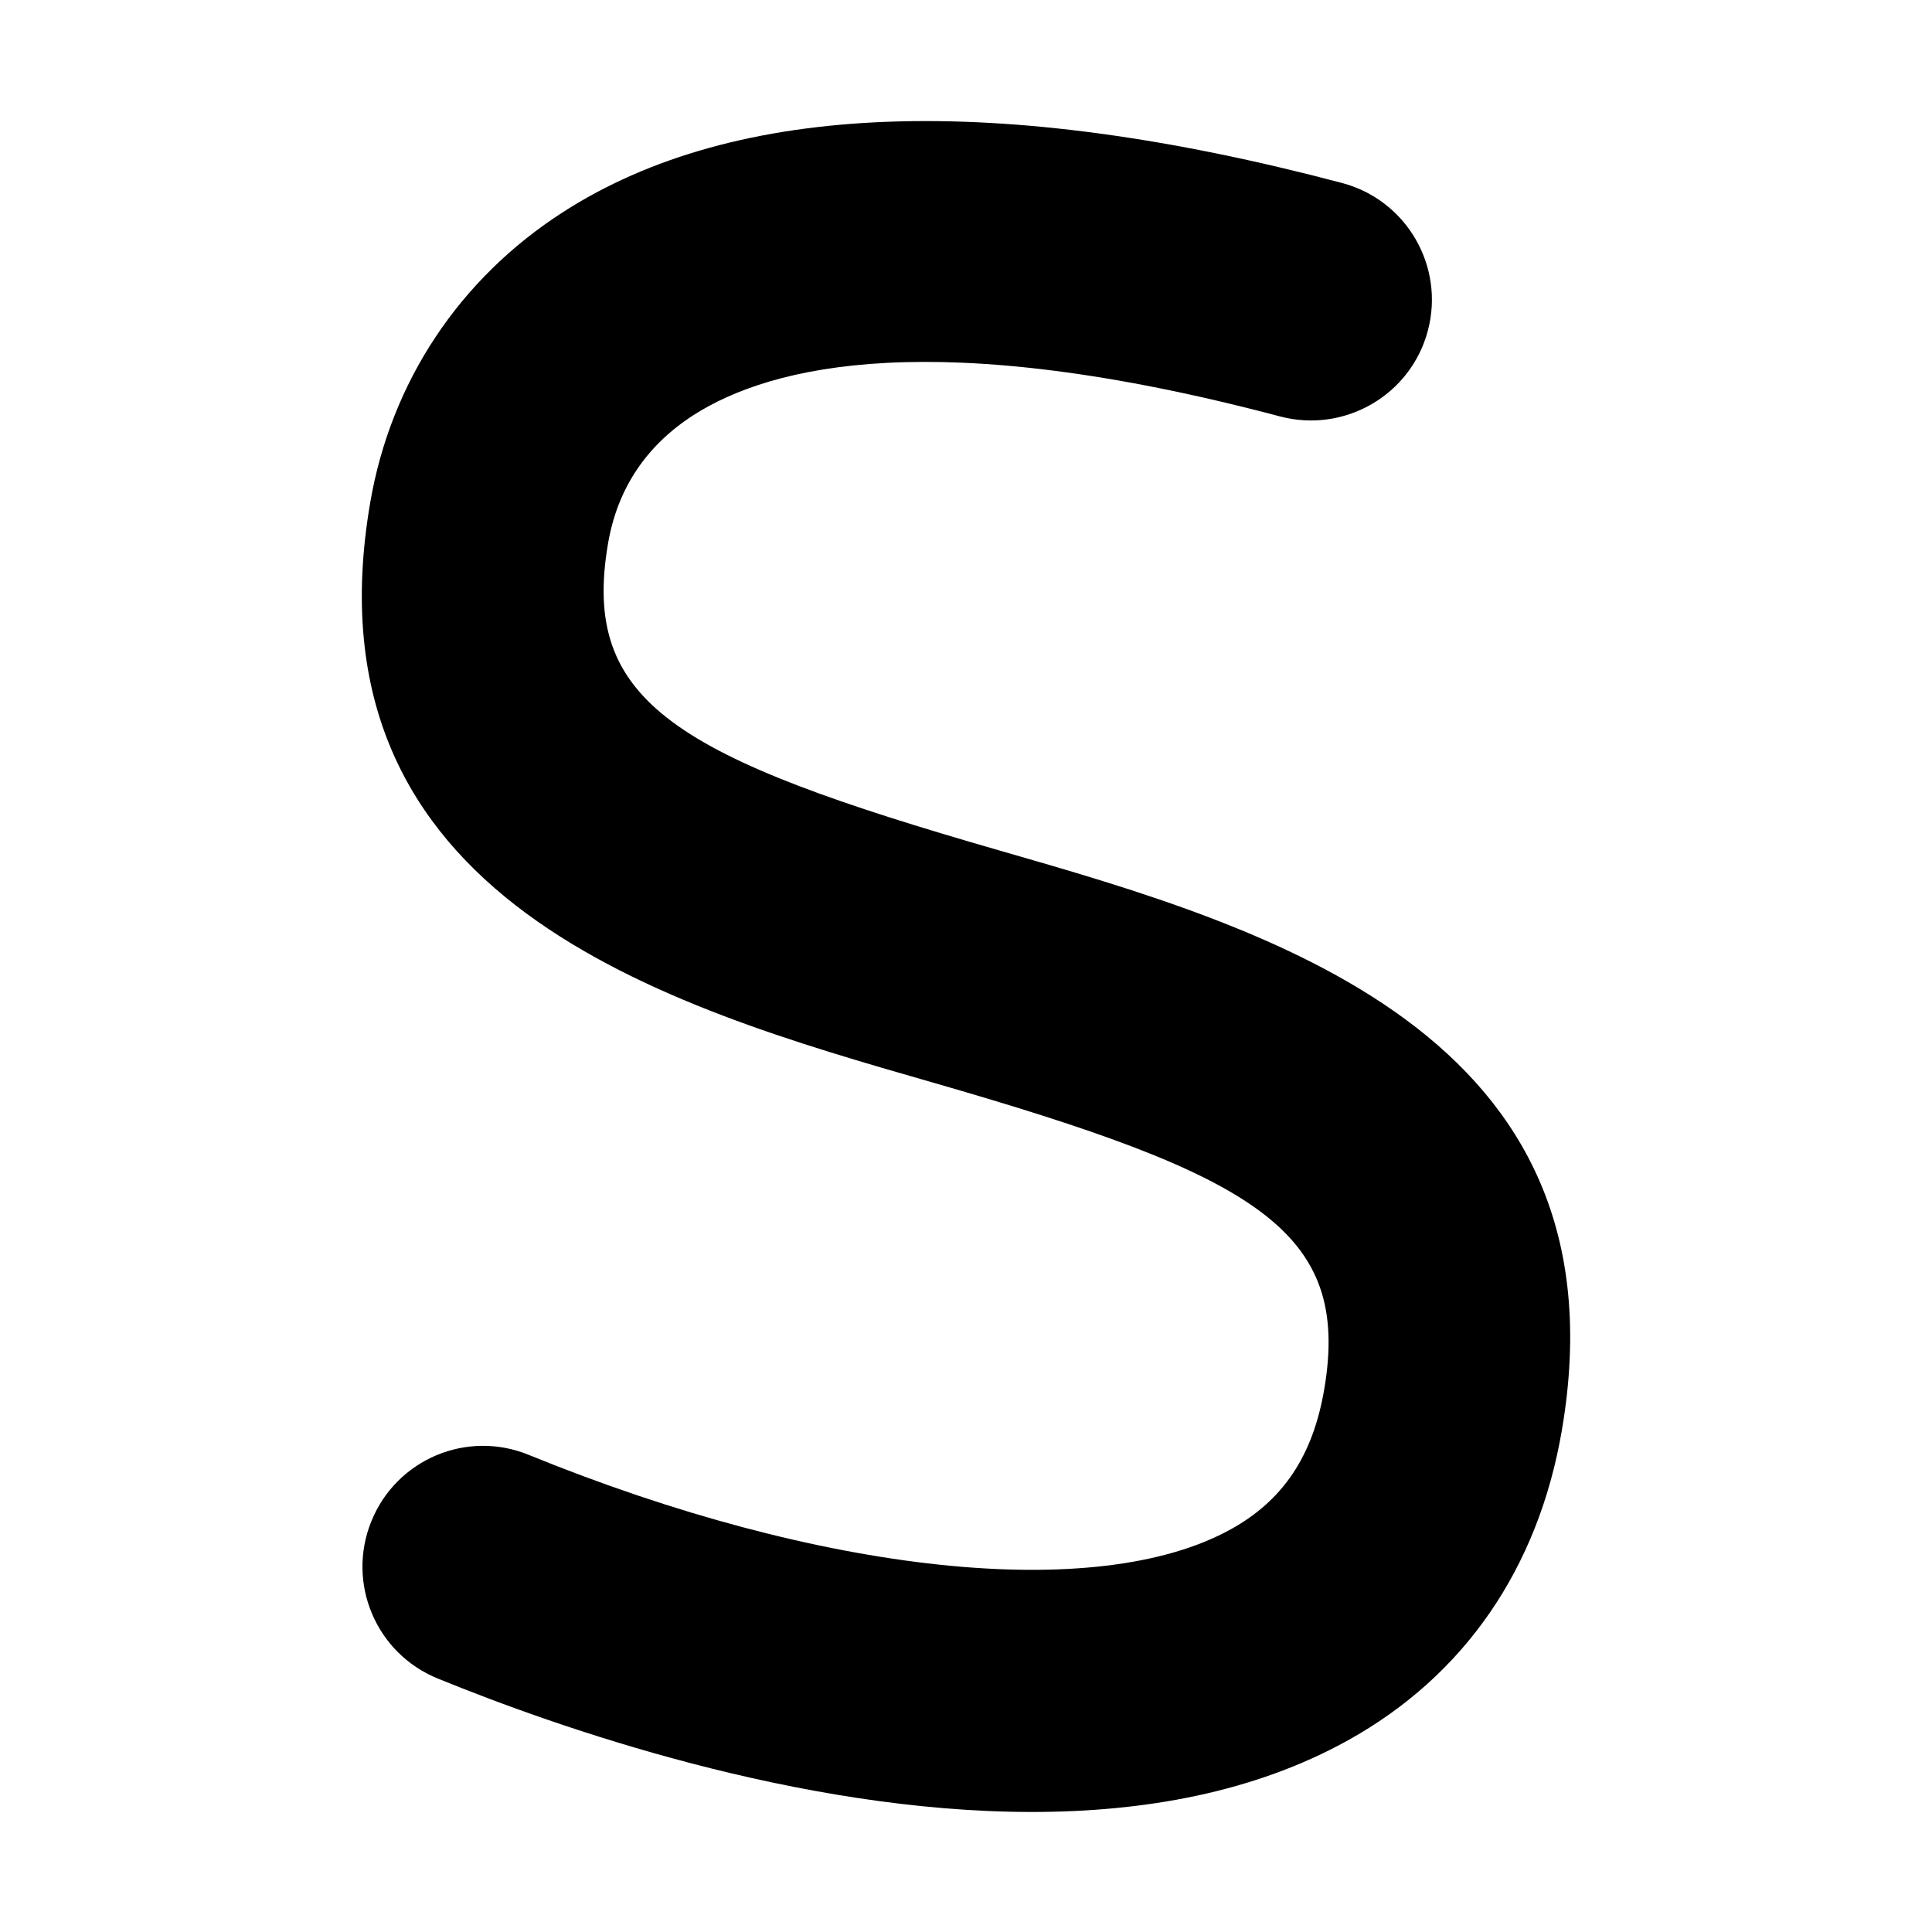 <?xml version="1.0" standalone="no"?><!DOCTYPE svg PUBLIC "-//W3C//DTD SVG 1.1//EN" "http://www.w3.org/Graphics/SVG/1.1/DTD/svg11.dtd"><svg t="1754041417974" class="icon" viewBox="0 0 1024 1024" version="1.1" xmlns="http://www.w3.org/2000/svg" p-id="11634" xmlns:xlink="http://www.w3.org/1999/xlink" width="200" height="200"><path d="M827.8 758.2c-12.562 73.26-51.78 130.04-113.38 164.22-49.82 27.66-108.16 37.96-167.46 37.96-123.72 0-251.6-44.84-315-70.76-32.76-13.344-48.44-50.68-35.1-83.4 13.282-32.72 50.54-48.56 83.4-35.1 155.12 63.28 301.2 78.78 372.2 39.38 27.66-15.344 43.34-38.84 49.38-73.96 14.5-84.62-36.4-113.5-207.4-162.76C353.2 533.2 159.96 477.4 196.22 266.4c10.968-64 47.28-118.72 102.28-154.04 91.18-58.66 230-63.74 412.8-15.376 34.18 9.062 54.54 44.1 45.5 78.26s-44.12 54.46-78.26 45.5C496 172.34 408.8 193.62 367.6 220c-25.1 16.124-40.34 39-45.32 68-14.532 84.62 36.38 113.5 207.4 162.76C670.8 491.4 864 547 827.8 758.2z" p-id="11635"></path></svg>